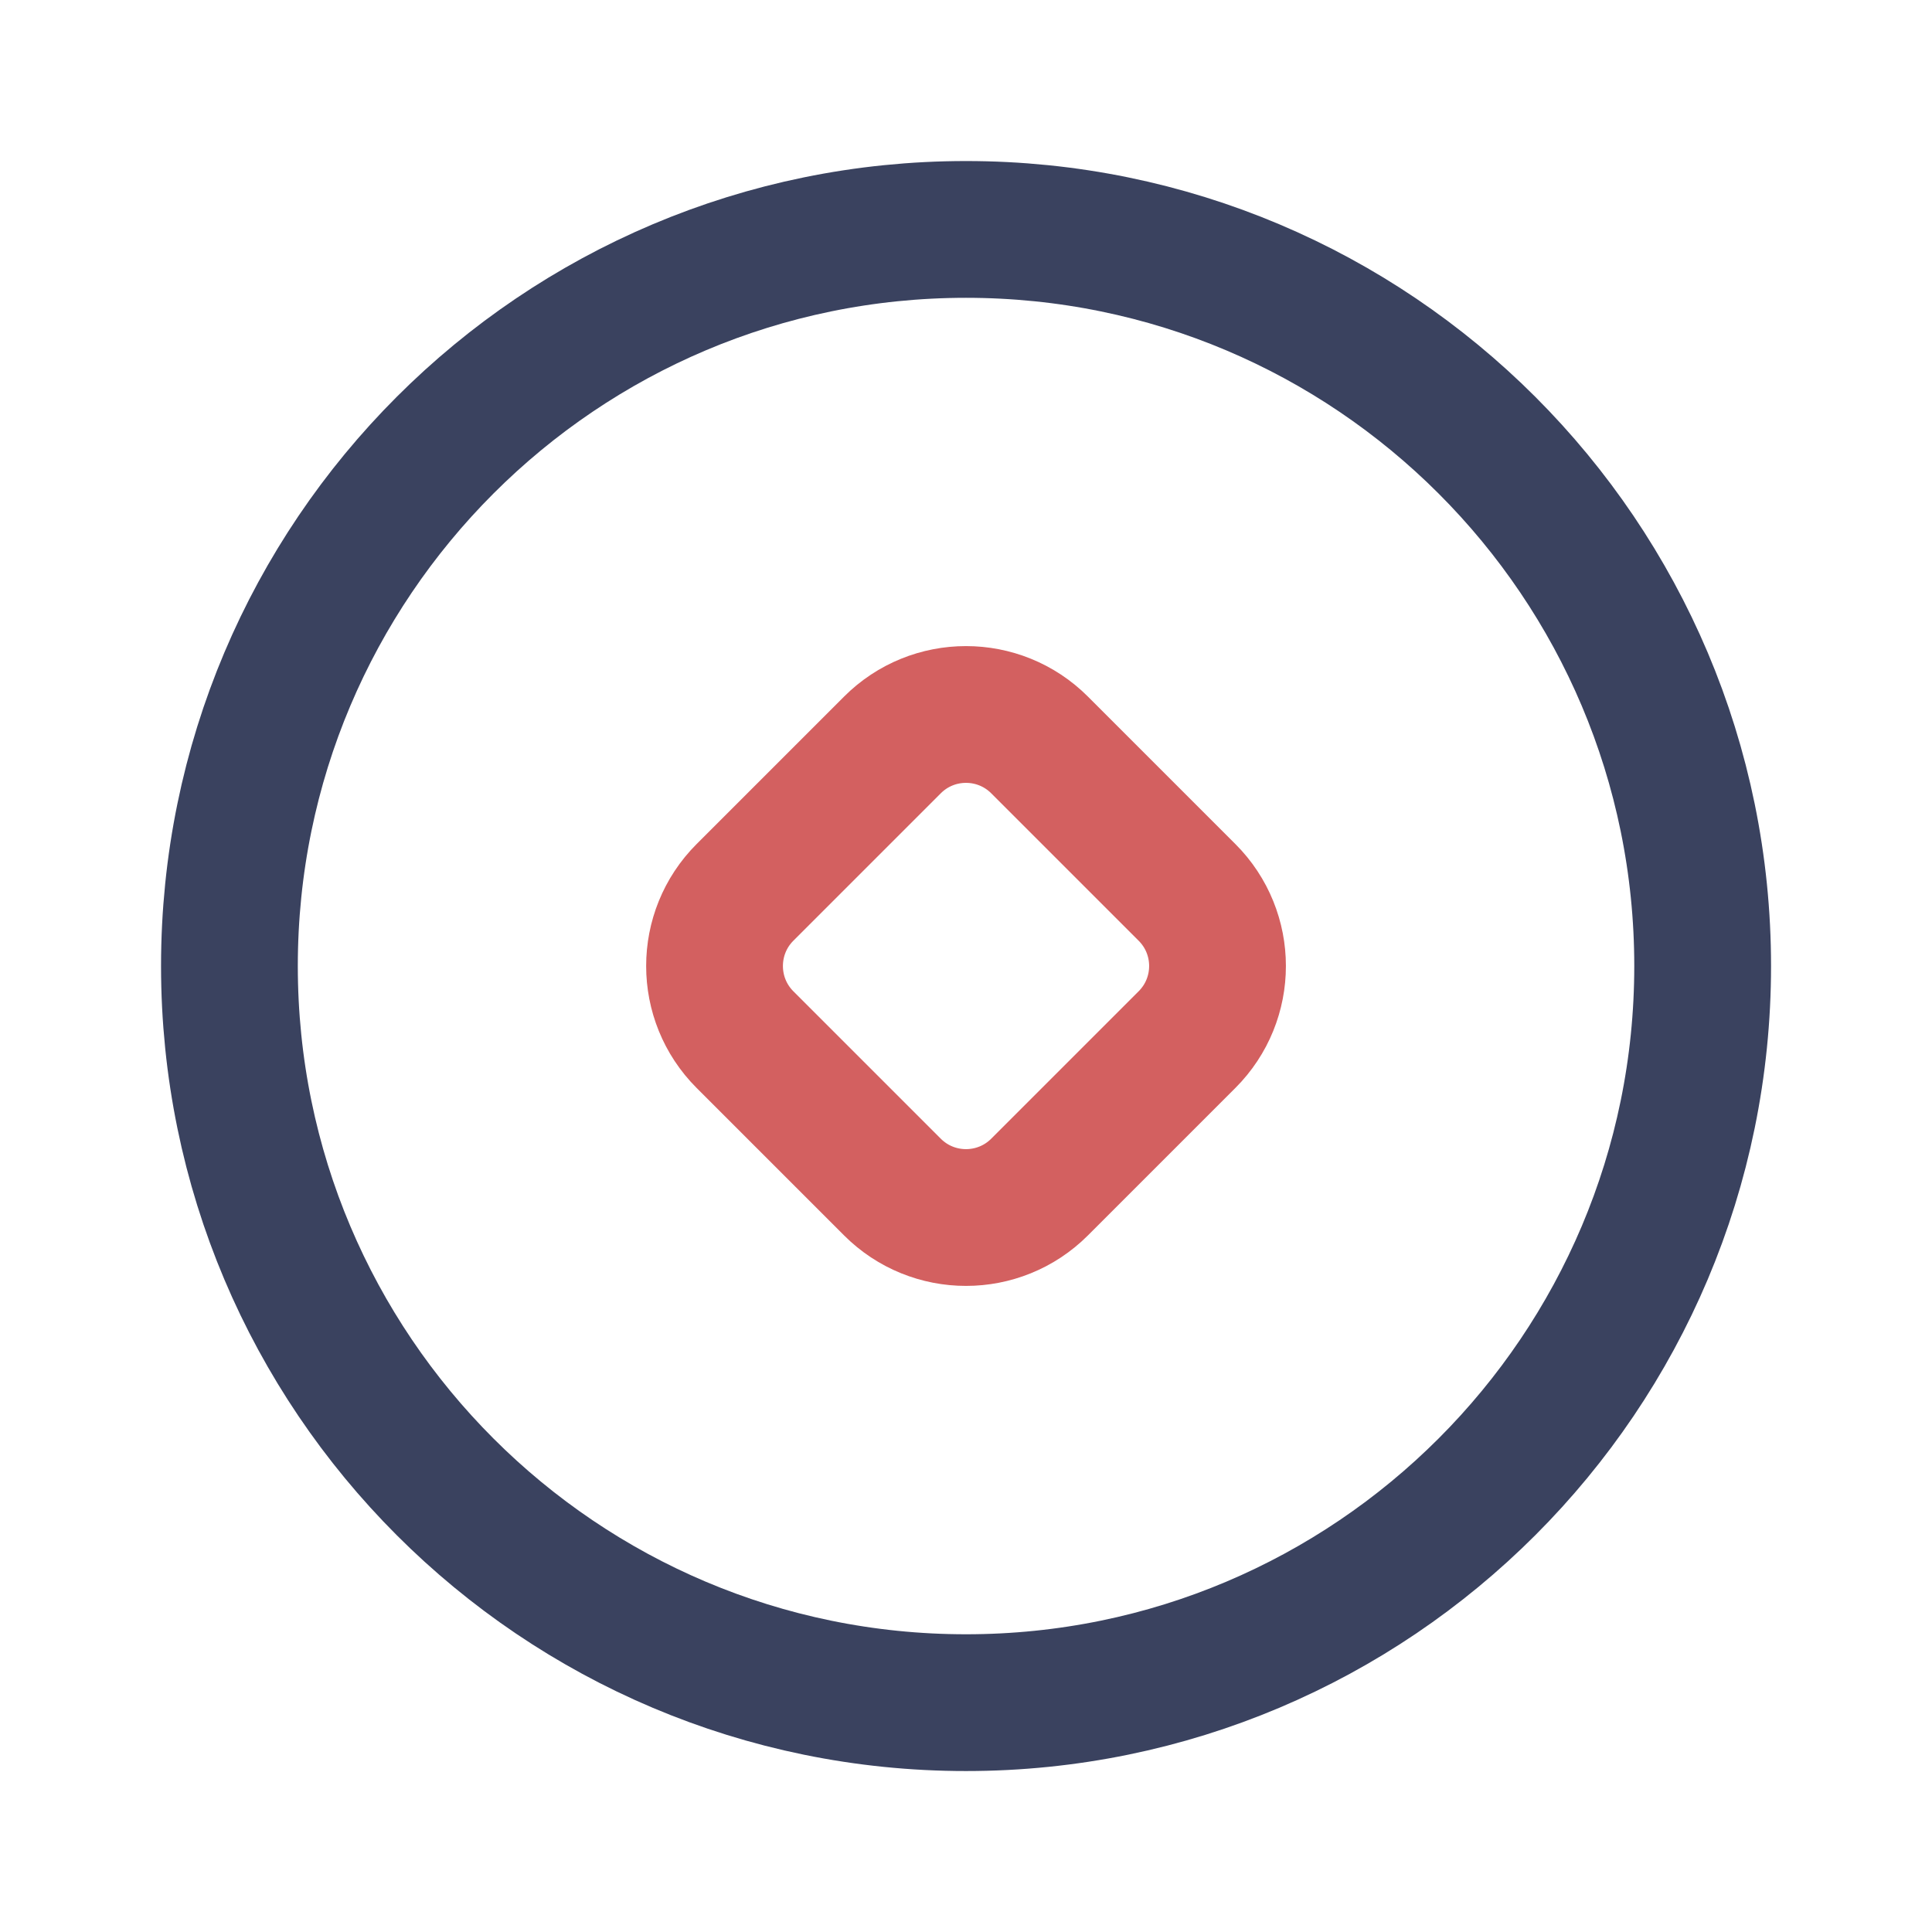 <!DOCTYPE svg PUBLIC "-//W3C//DTD SVG 1.1//EN" "http://www.w3.org/Graphics/SVG/1.1/DTD/svg11.dtd">
<!-- Uploaded to: SVG Repo, www.svgrepo.com, Transformed by: SVG Repo Mixer Tools -->
<svg width="800px" height="800px" viewBox="0 0 24 24" fill="none" xmlns="http://www.w3.org/2000/svg">
<g id="SVGRepo_bgCarrier" stroke-width="0"/>
<g id="SVGRepo_tracerCarrier" stroke-linecap="round" stroke-linejoin="round"/>
<g id="SVGRepo_iconCarrier"> <path d="M12 2.85C17.054 2.85 21.151 6.946 21.151 12C21.151 17.054 17.054 21.151 12 21.151C6.946 21.151 2.85 17.054 2.85 12C2.85 6.946 6.946 2.85 12 2.85Z" stroke="#3a425f" stroke-width="1.699" stroke-linecap="round"/> <path d="M11.085 14.745L9.255 12.915C8.75 12.41 8.75 11.59 9.255 11.085L11.085 9.255C11.59 8.749 12.41 8.749 12.915 9.255L14.745 11.085C15.251 11.59 15.251 12.41 14.745 12.915L12.915 14.745C12.41 15.251 11.59 15.251 11.085 14.745Z" stroke="#d36060" stroke-width="1.699" stroke-linecap="round"/> </g>
</svg>